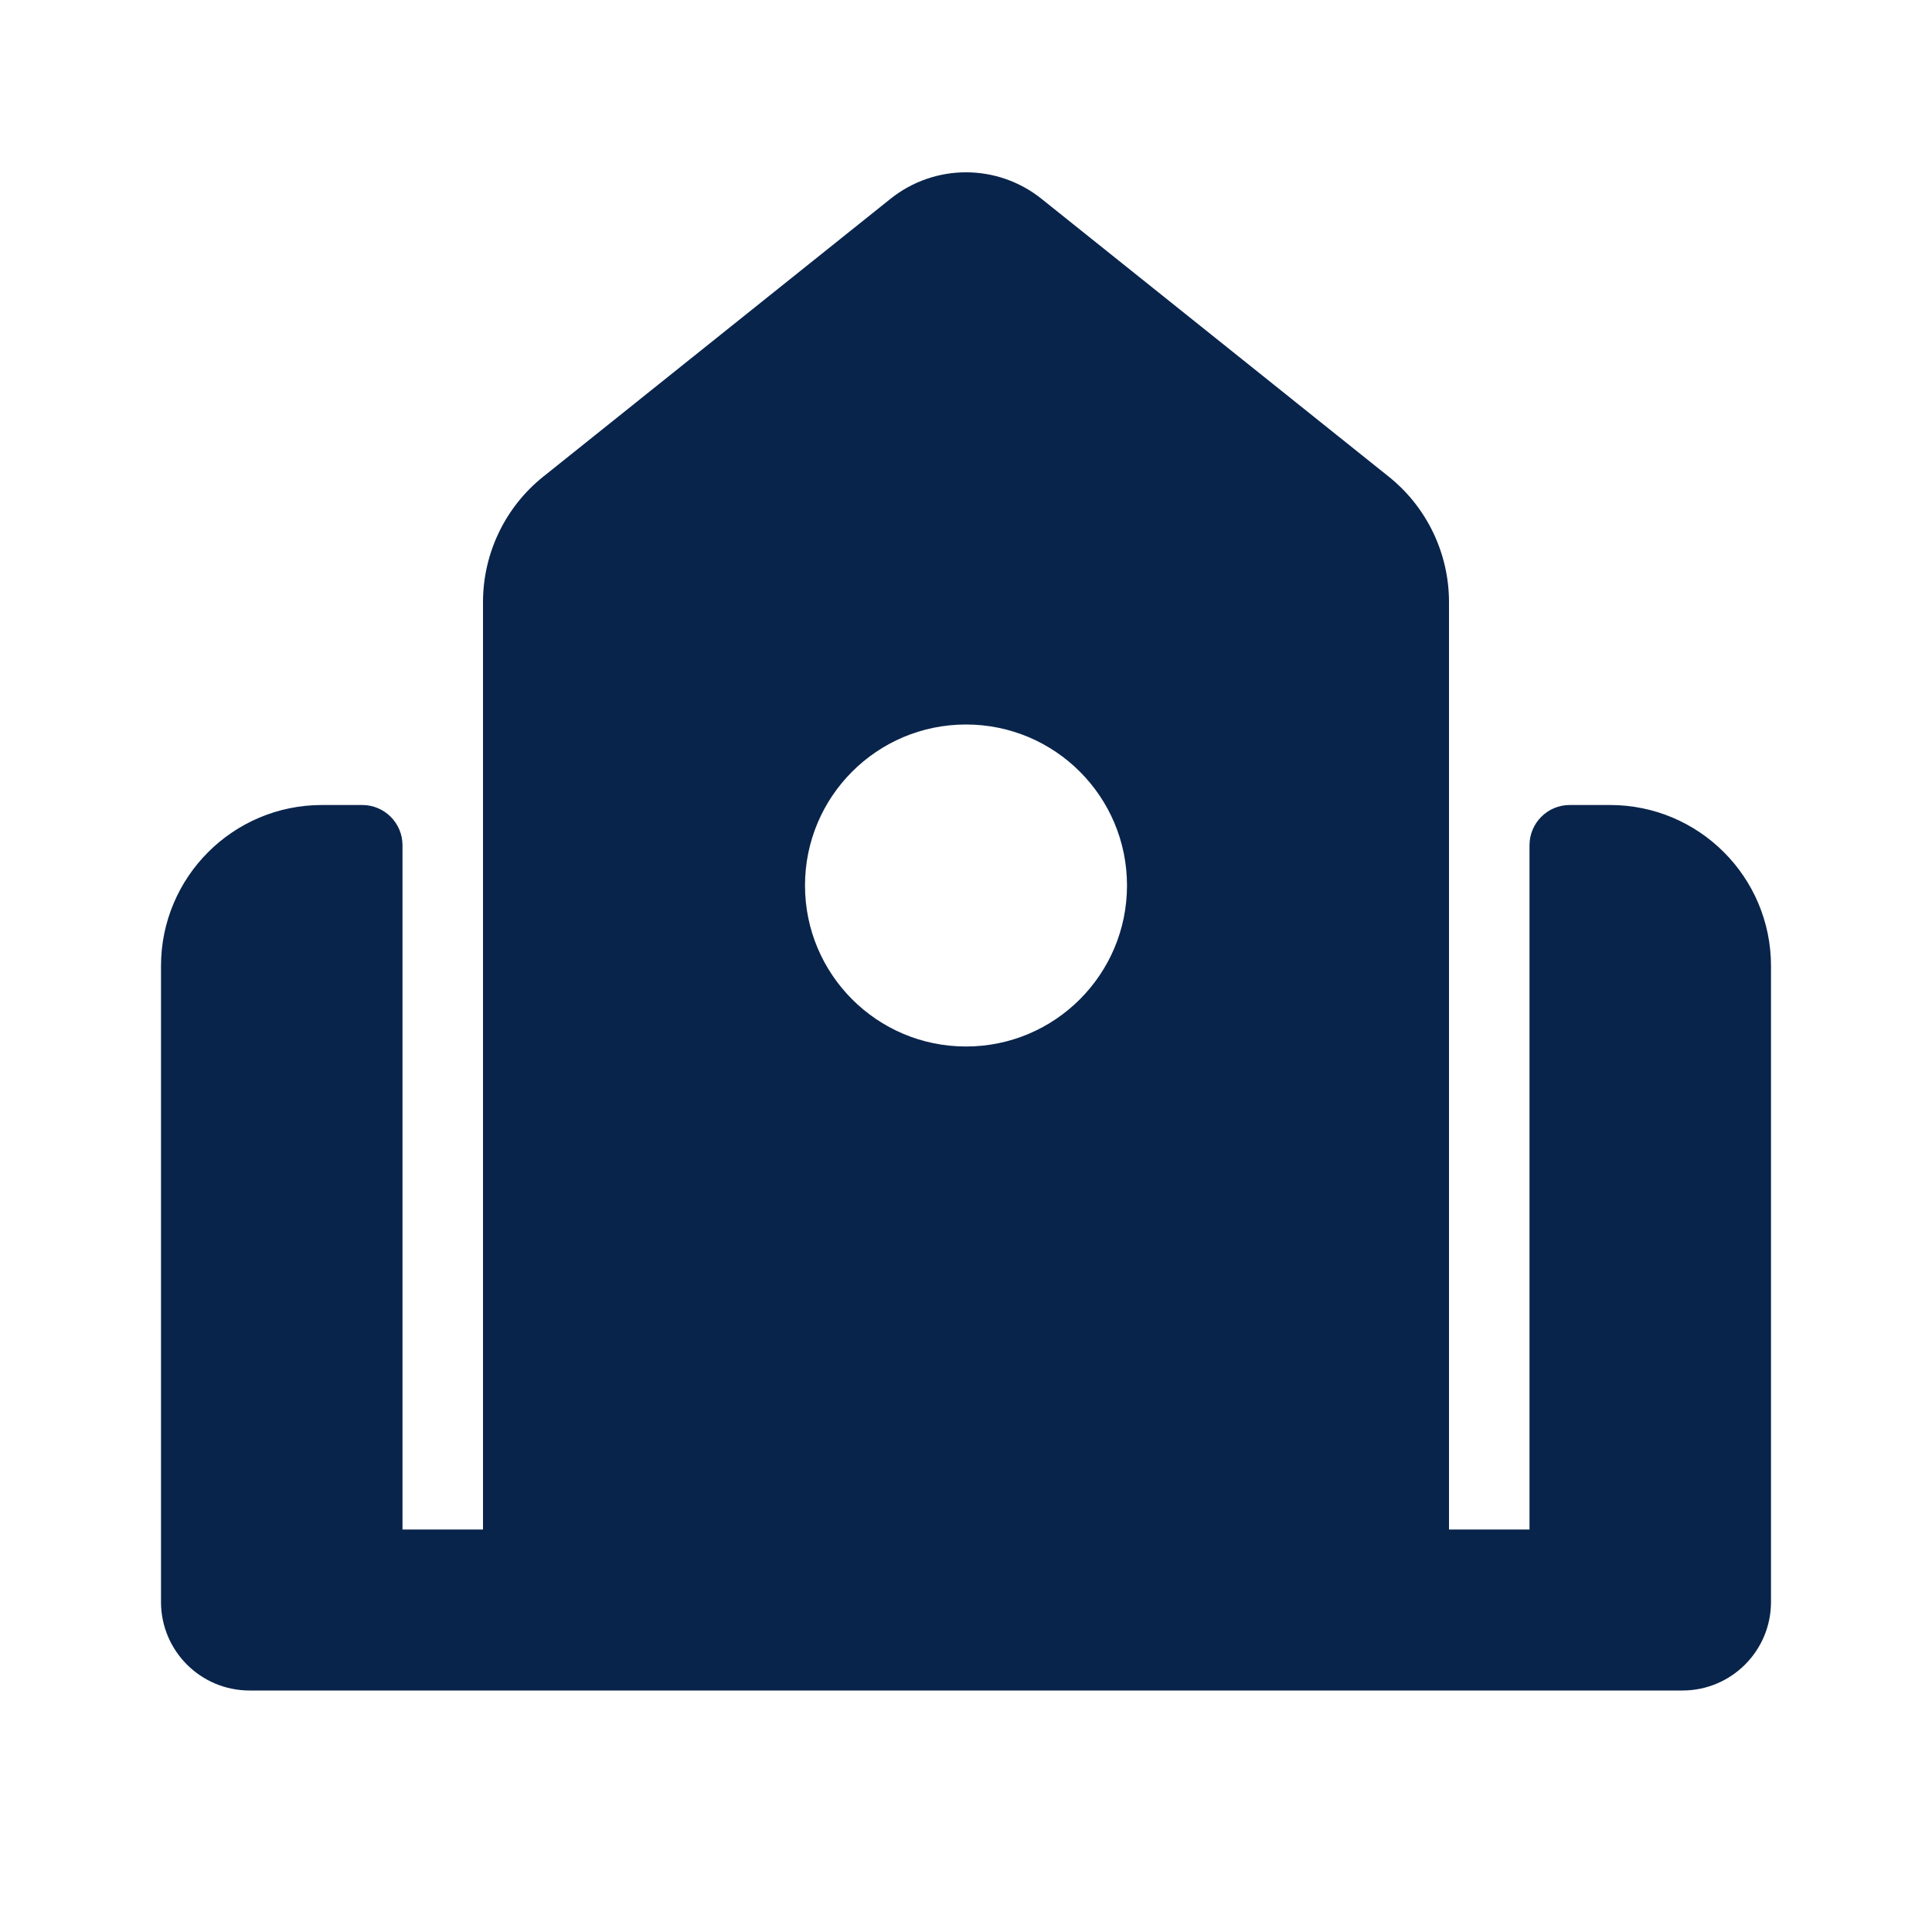 <?xml version="1.0" encoding="UTF-8"?>
<svg width="24px" height="24px" viewBox="0 0 24 24" version="1.1" xmlns="http://www.w3.org/2000/svg" xmlns:xlink="http://www.w3.org/1999/xlink">
    <title>school_fill</title>
    <g id="页面-1" stroke="none" stroke-width="1" fill="none" fill-rule="evenodd">
        <g id="Building" transform="translate(-432, -48)">
            <g id="school_fill" transform="translate(432, 48)">
                <rect id="矩形" fill-rule="nonzero" x="0" y="0" width="24" height="24"></rect>
                <path d="M12.937,2.469 C12.389,2.031 11.611,2.031 11.063,2.469 L6.751,5.919 C6.276,6.298 6,6.873 6,7.48 L6,19 L5,19 L5,10.5 C5,10.224 4.776,10 4.5,10 L4,10 C2.895,10 2,10.895 2,12 L2,19.9 C2,20.507 2.492,21 3.1,21 L20.9,21 C21.508,21 22,20.507 22,19.9 L22,12 C22,10.895 21.105,10 20,10 L19.5,10 C19.224,10 19,10.224 19,10.5 L19,19 L18,19 L18,7.48 C18,6.873 17.724,6.298 17.249,5.919 L12.937,2.469 Z M12,13 C13.105,13 14,12.104 14,11 C14,9.895 13.105,9 12,9 C10.895,9 10,9.895 10,11 C10,12.104 10.895,13 12,13 Z" id="形状" fill="#09244B"></path>
            </g>
        </g>
    </g>
</svg>
